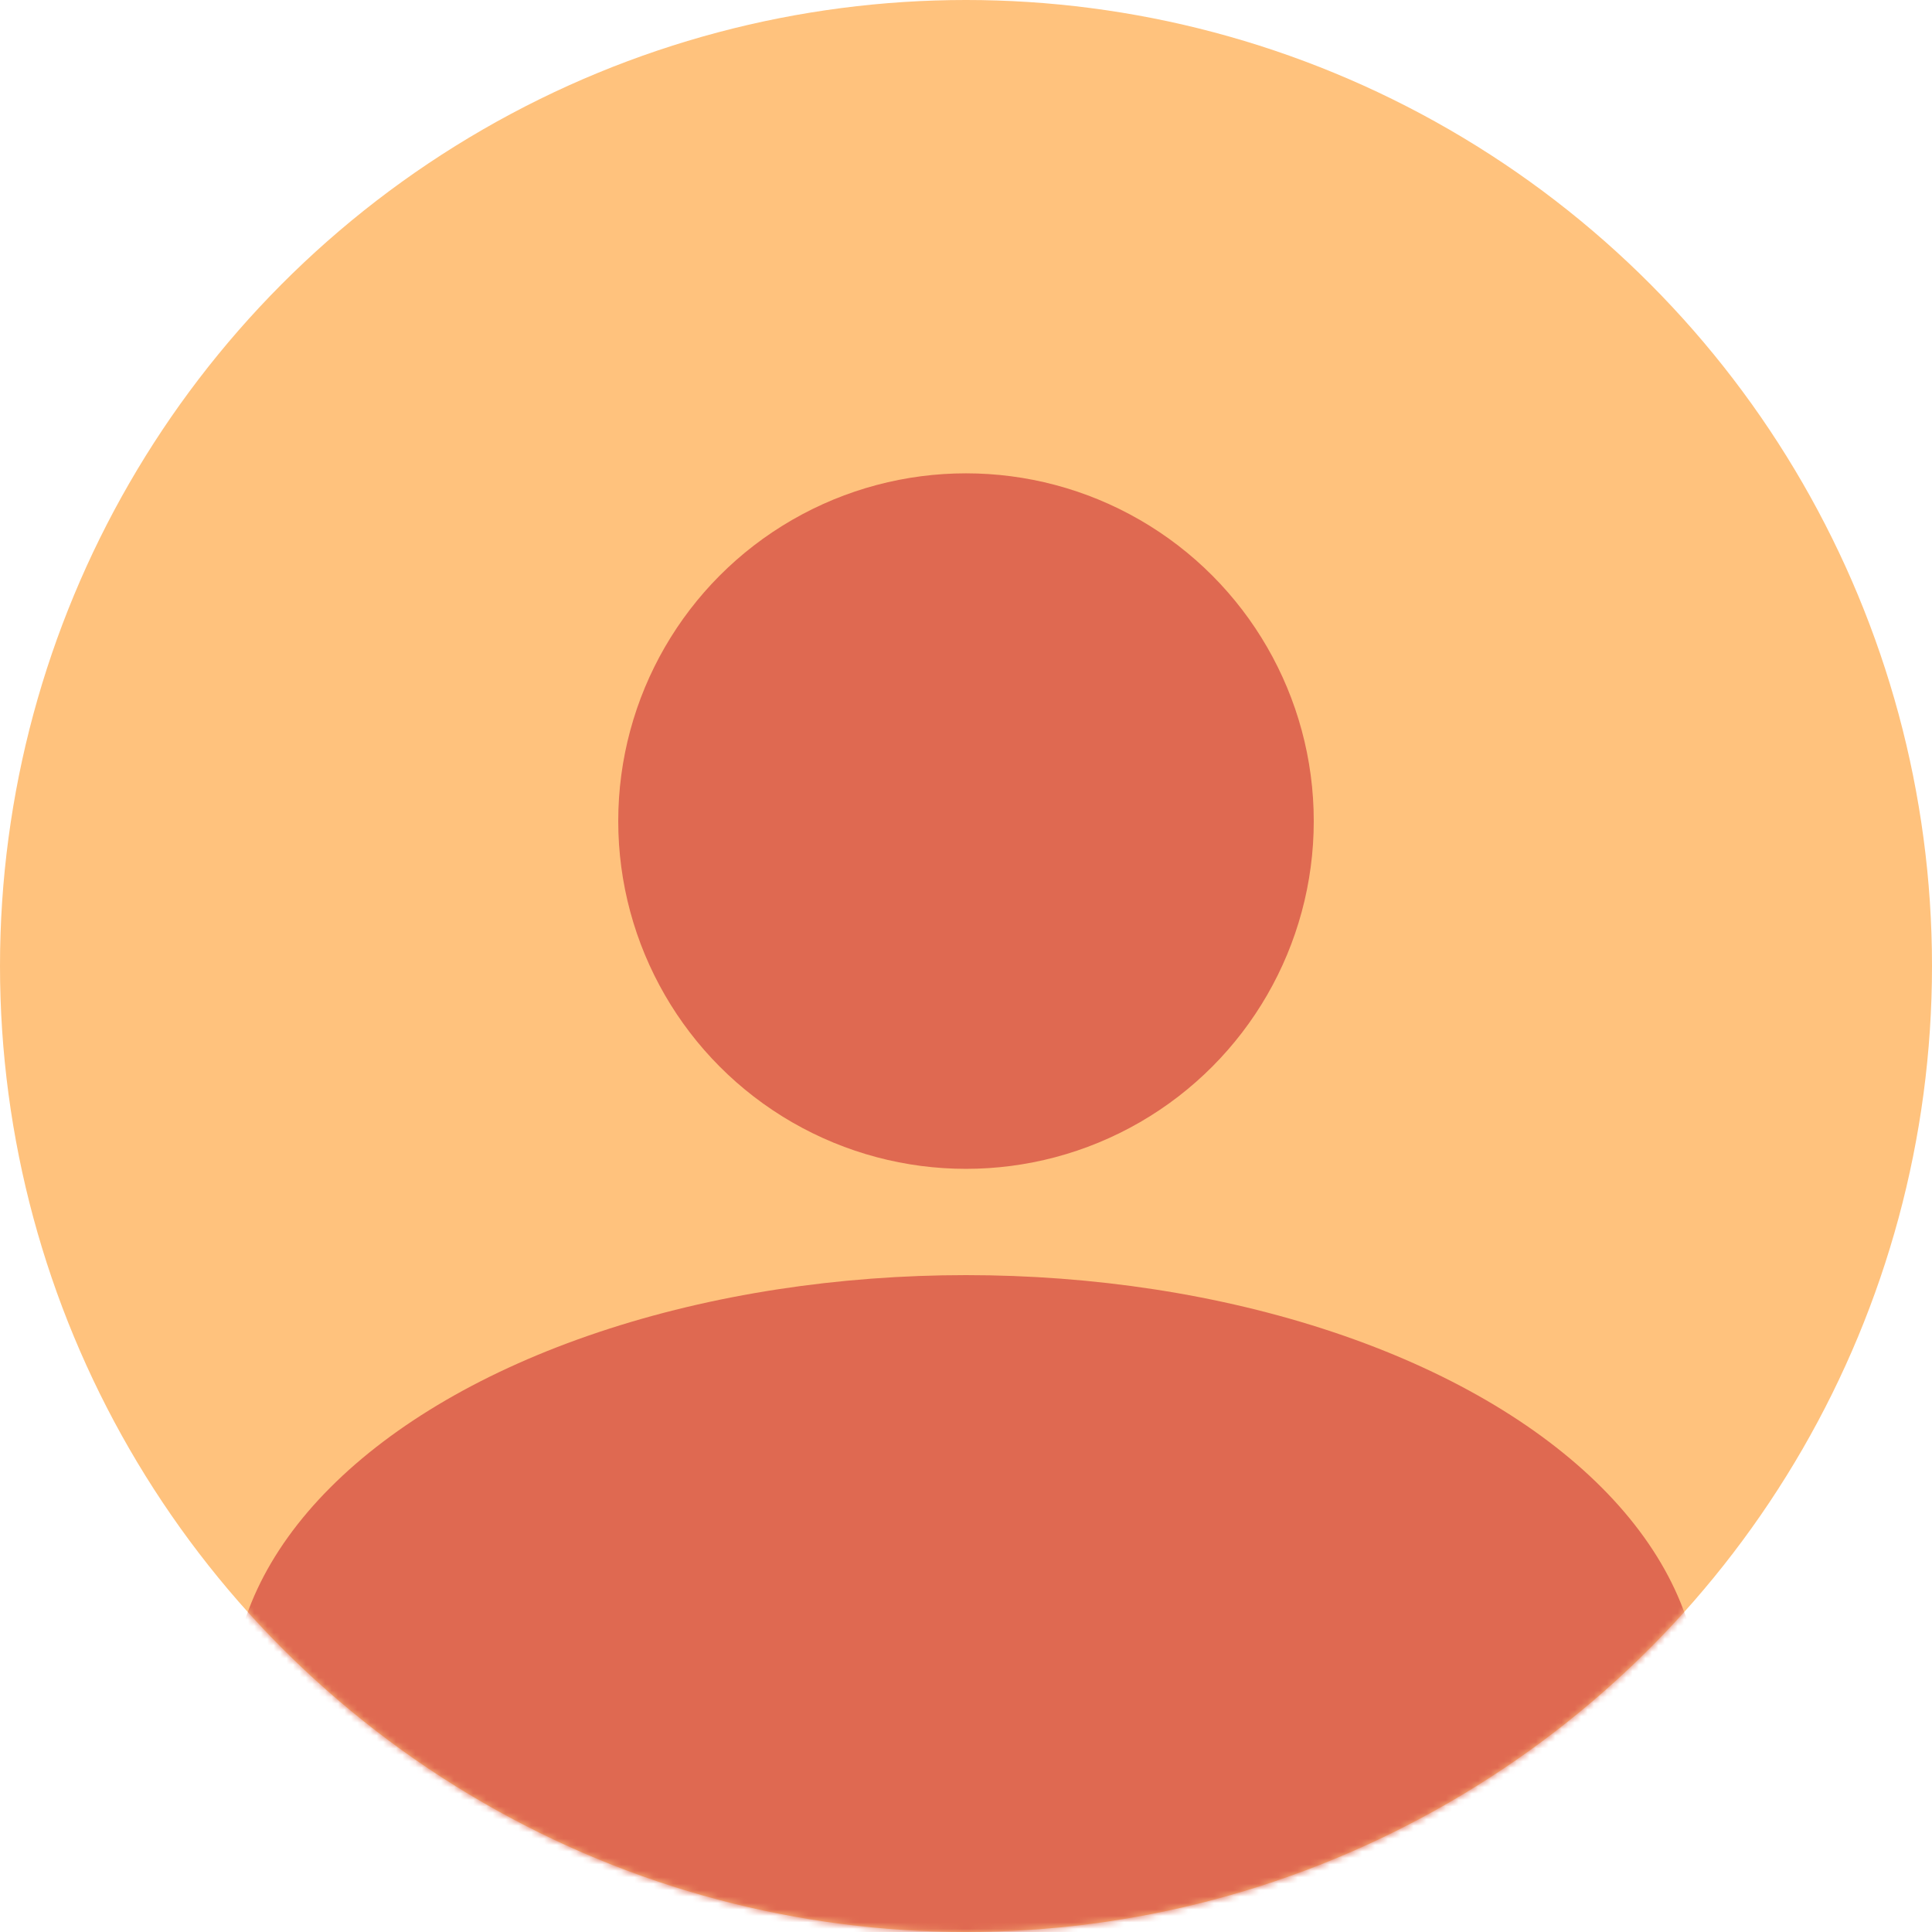 <svg width="300" height="300" viewBox="0 0 300 300" fill="none" xmlns="http://www.w3.org/2000/svg">
<circle cx="150" cy="150" r="150" fill="#FFC27D"/>
<mask id="mask0_595_165" style="mask-type:alpha" maskUnits="userSpaceOnUse" x="0" y="0" width="300" height="300">
<circle cx="150" cy="150" r="150" fill="#C4C4C4"/>
</mask>
<g mask="url(#mask0_595_165)">
<ellipse cx="150" cy="264" rx="114" ry="66" fill="#DF6951"/>
</g>
<ellipse cx="150" cy="127.499" rx="54" ry="54" fill="#DF6951"/>
</svg>
